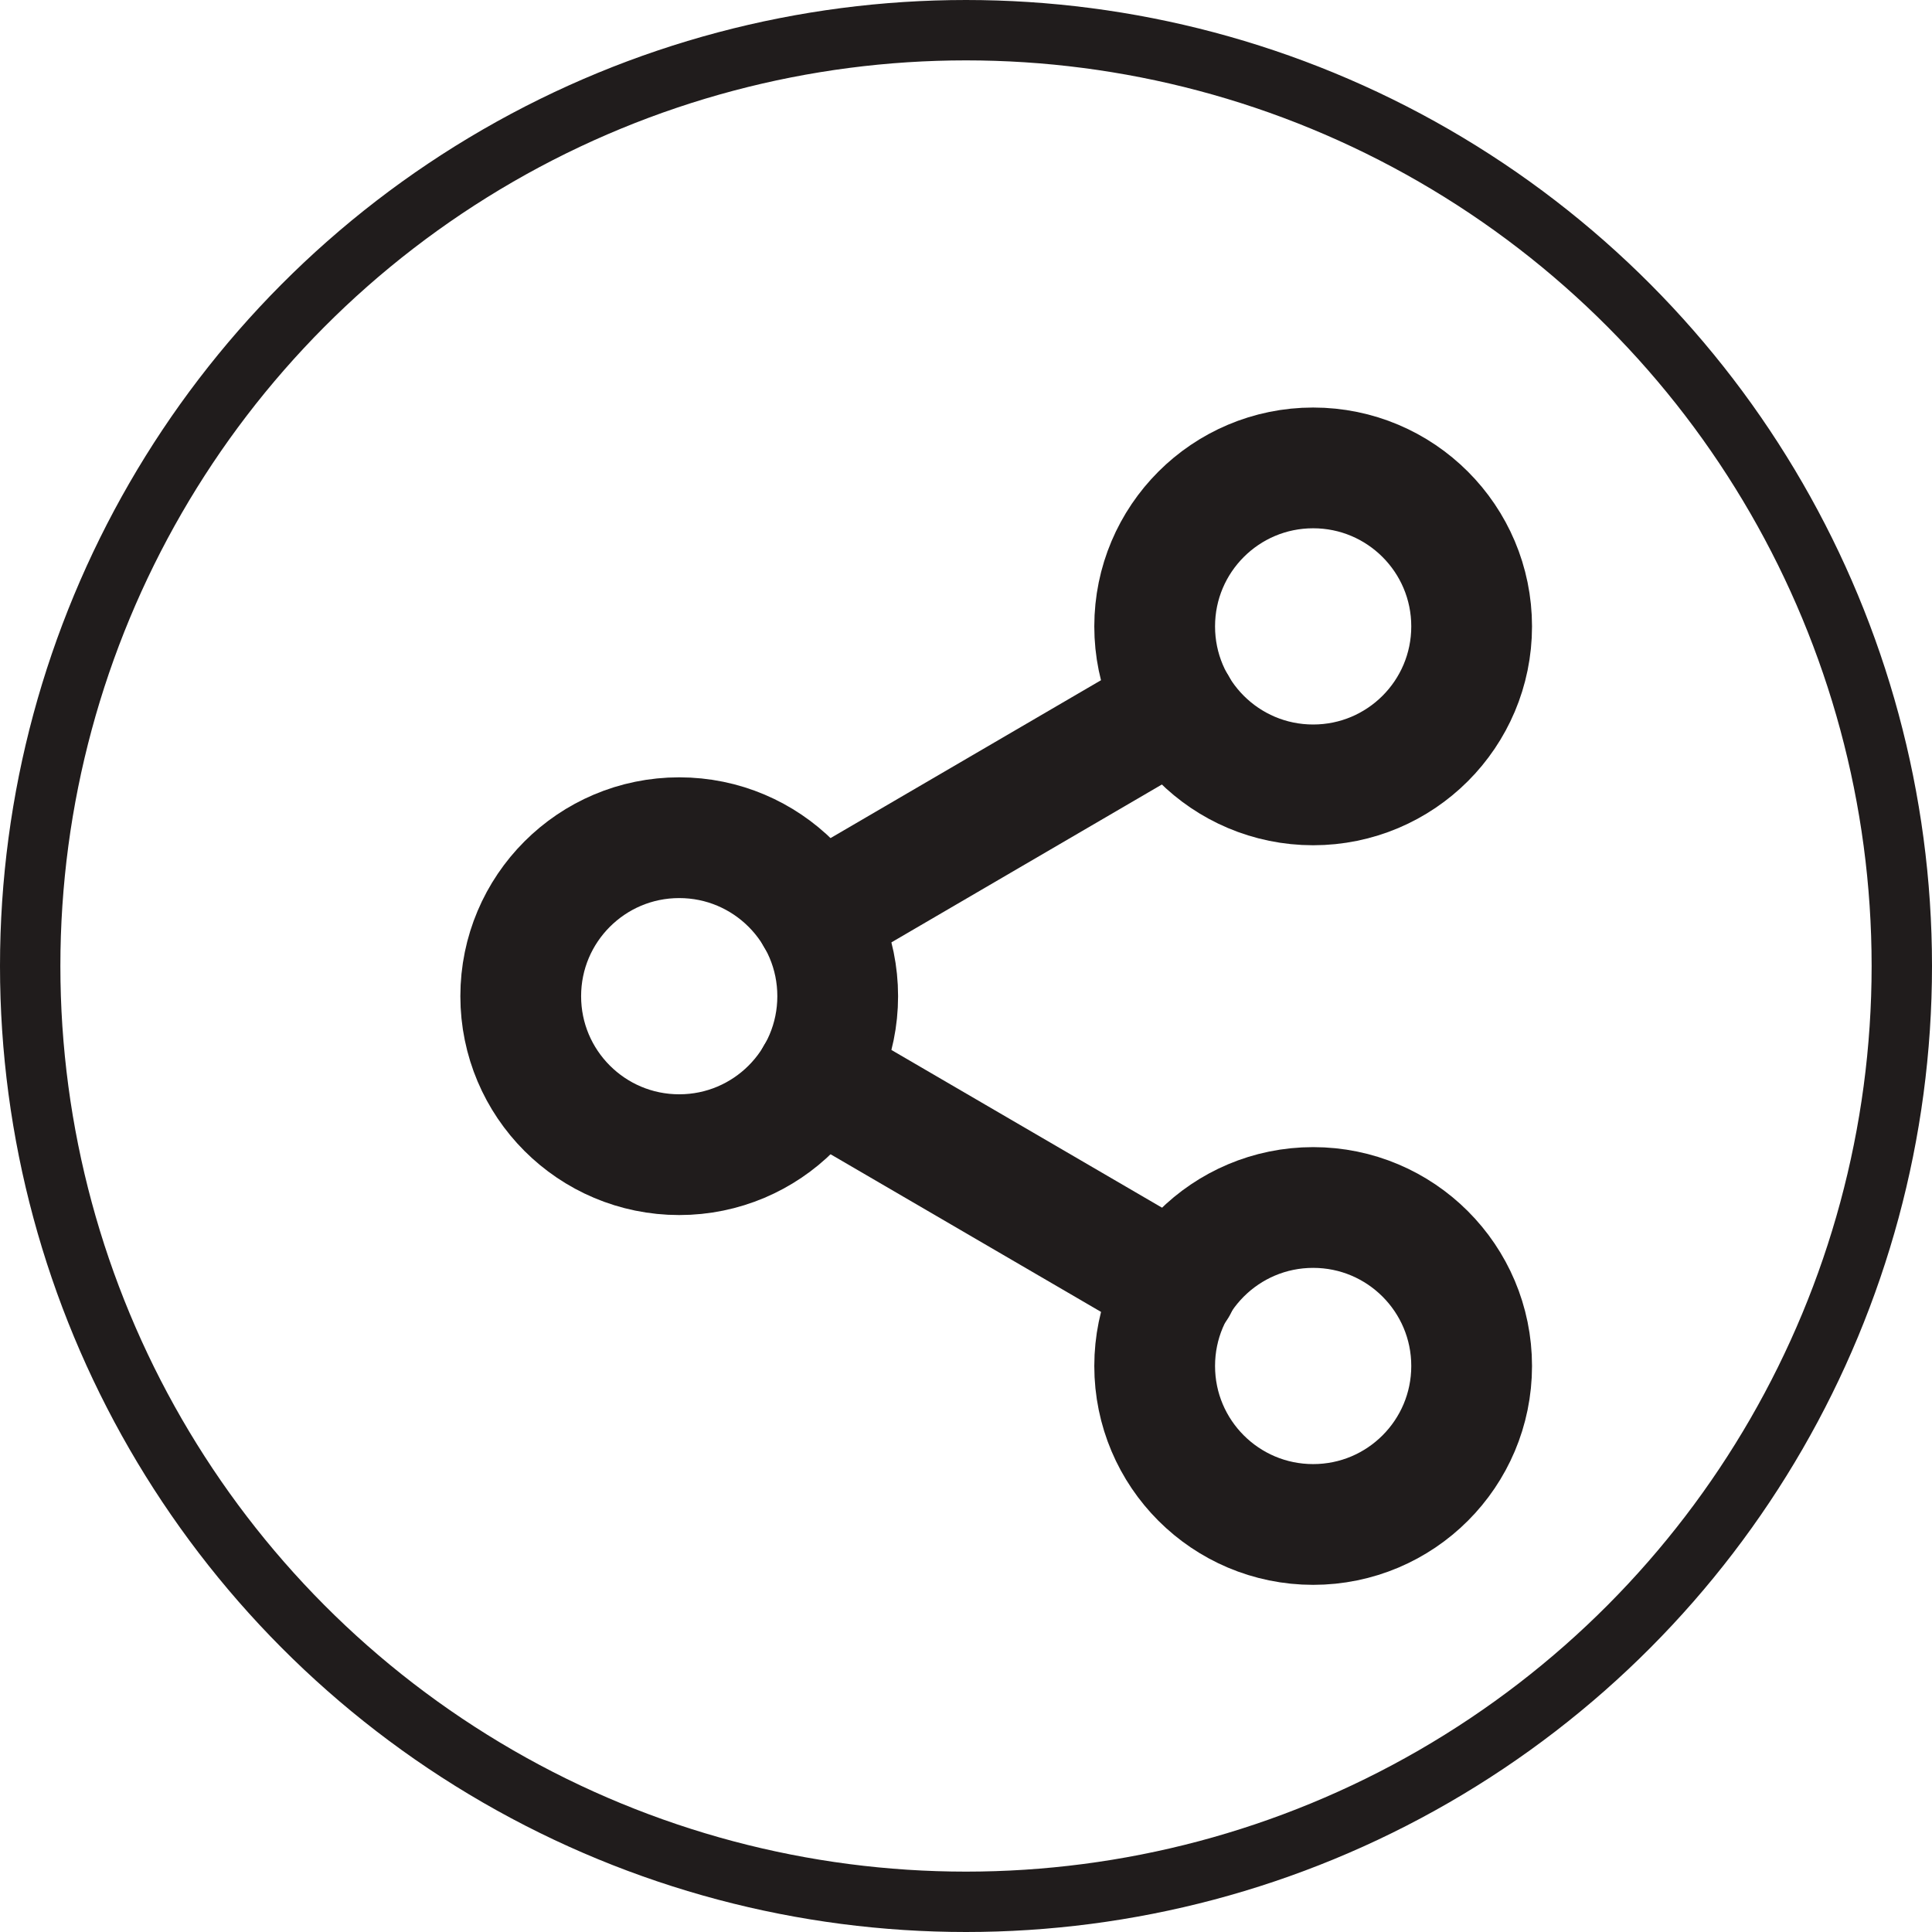 <svg width="32" height="32" viewBox="0 0 32 32" fill="none" xmlns="http://www.w3.org/2000/svg">
<circle cx="16" cy="16" r="15.5" stroke="#201C1C"/>
<path d="M21.75 13C23.2 13 24.375 11.825 24.375 10.375C24.375 8.925 23.2 7.75 21.75 7.75C20.3 7.75 19.125 8.925 19.125 10.375C19.125 11.825 20.3 13 21.75 13Z" stroke="#201C1C" stroke-width="2" stroke-linecap="round" stroke-linejoin="round"/>
<path d="M11.25 19.125C12.7 19.125 13.875 17.95 13.875 16.5C13.875 15.05 12.7 13.875 11.25 13.875C9.8 13.875 8.625 15.05 8.625 16.5C8.625 17.95 9.8 19.125 11.25 19.125Z" stroke="#201C1C" stroke-width="2" stroke-linecap="round" stroke-linejoin="round"/>
<path d="M21.75 25.25C23.2 25.25 24.375 24.075 24.375 22.625C24.375 21.175 23.2 20 21.75 20C20.3 20 19.125 21.175 19.125 22.625C19.125 24.075 20.3 25.25 21.75 25.25Z" stroke="#201C1C" stroke-width="2" stroke-linecap="round" stroke-linejoin="round"/>
<path d="M13.517 17.821L19.493 21.304" stroke="#201C1C" stroke-width="2" stroke-linecap="round" stroke-linejoin="round"/>
<path d="M19.484 11.696L13.517 15.179" stroke="#201C1C" stroke-width="2" stroke-linecap="round" stroke-linejoin="round"/>
</svg>
